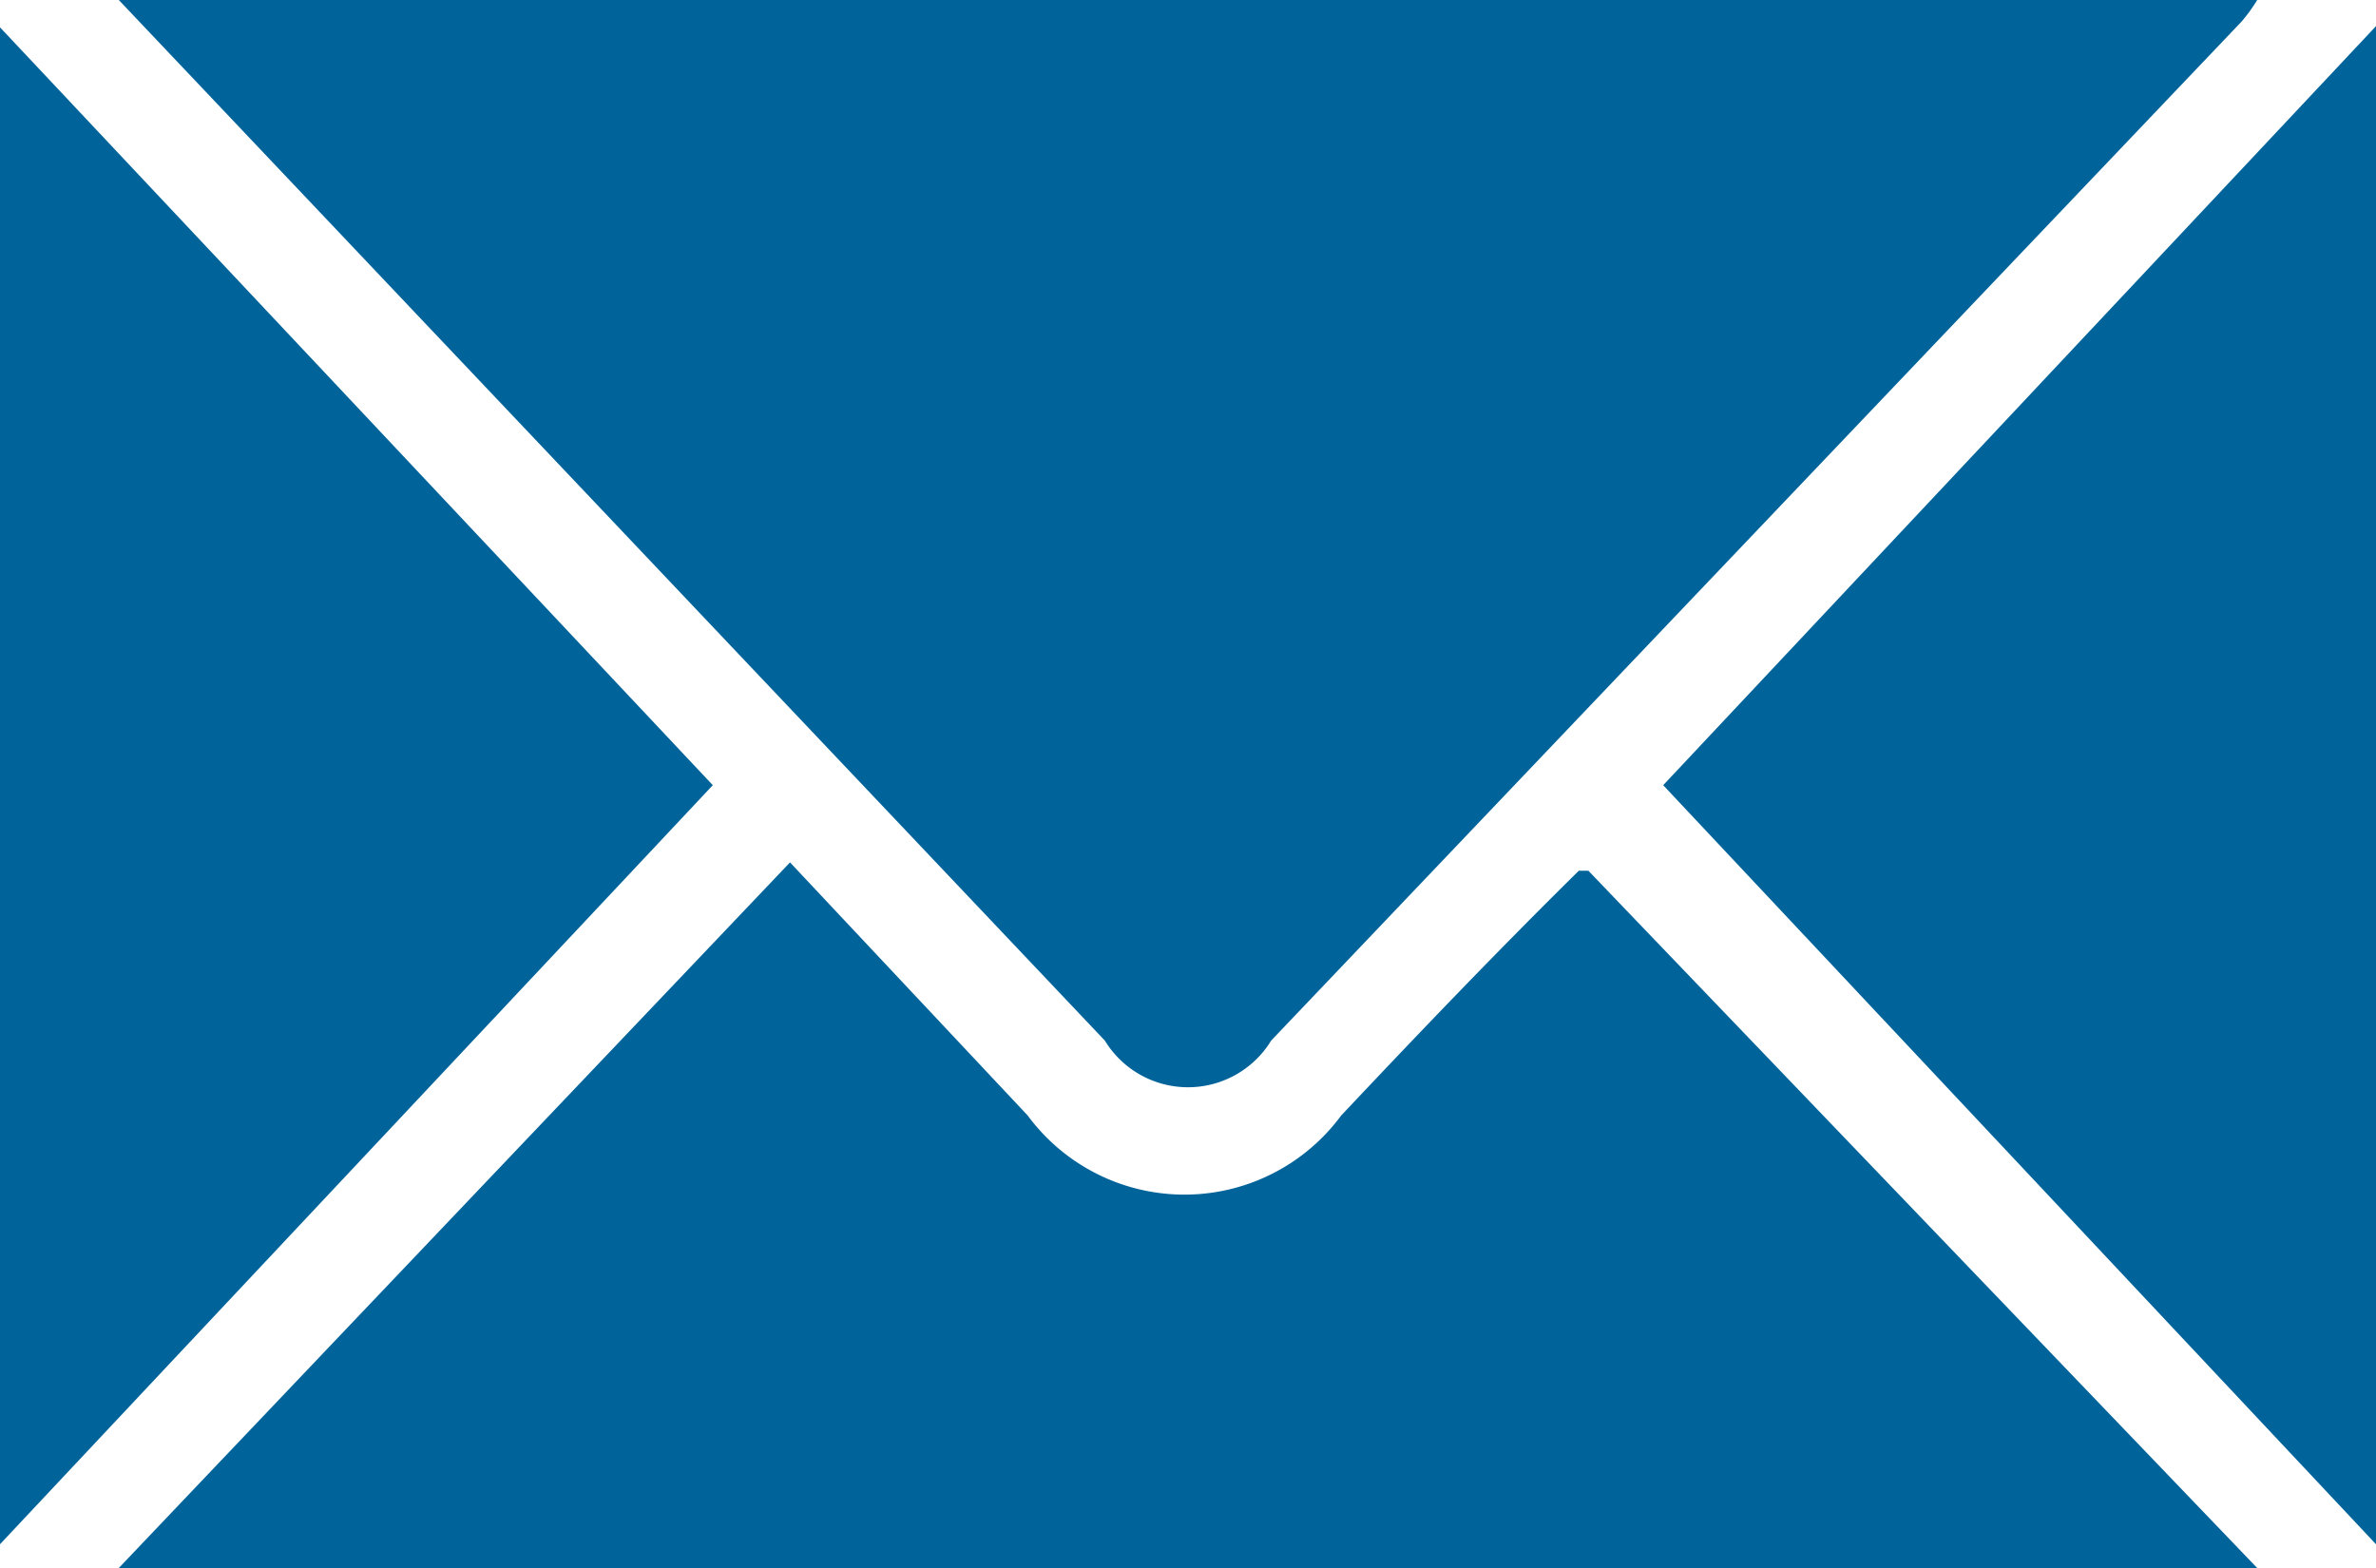 <svg xmlns="http://www.w3.org/2000/svg" viewBox="0 0 20 13.2"><defs><style>.cls-1{fill:#00639a;}</style></defs><title>mail</title><g id="Capa_2" data-name="Capa 2"><g id="Capa_1-2" data-name="Capa 1"><path class="cls-1" d="M1,0H19a1.4,1.4,0,0,1-.13.18L10.7,8.76a.82.82,0,0,1-1.4,0L1.18.19Z"/><path class="cls-1" d="M1,13.2,6.65,7.26l2,2.13a1.64,1.64,0,0,0,2.64,0c.65-.69,1.31-1.38,2-2.06,0,0,0,0,.08,0L19,13.2Z"/><path class="cls-1" d="M14,6.61,20,.22V13Z"/><path class="cls-1" d="M0,.23,6,6.61,0,13Z"/></g></g></svg>